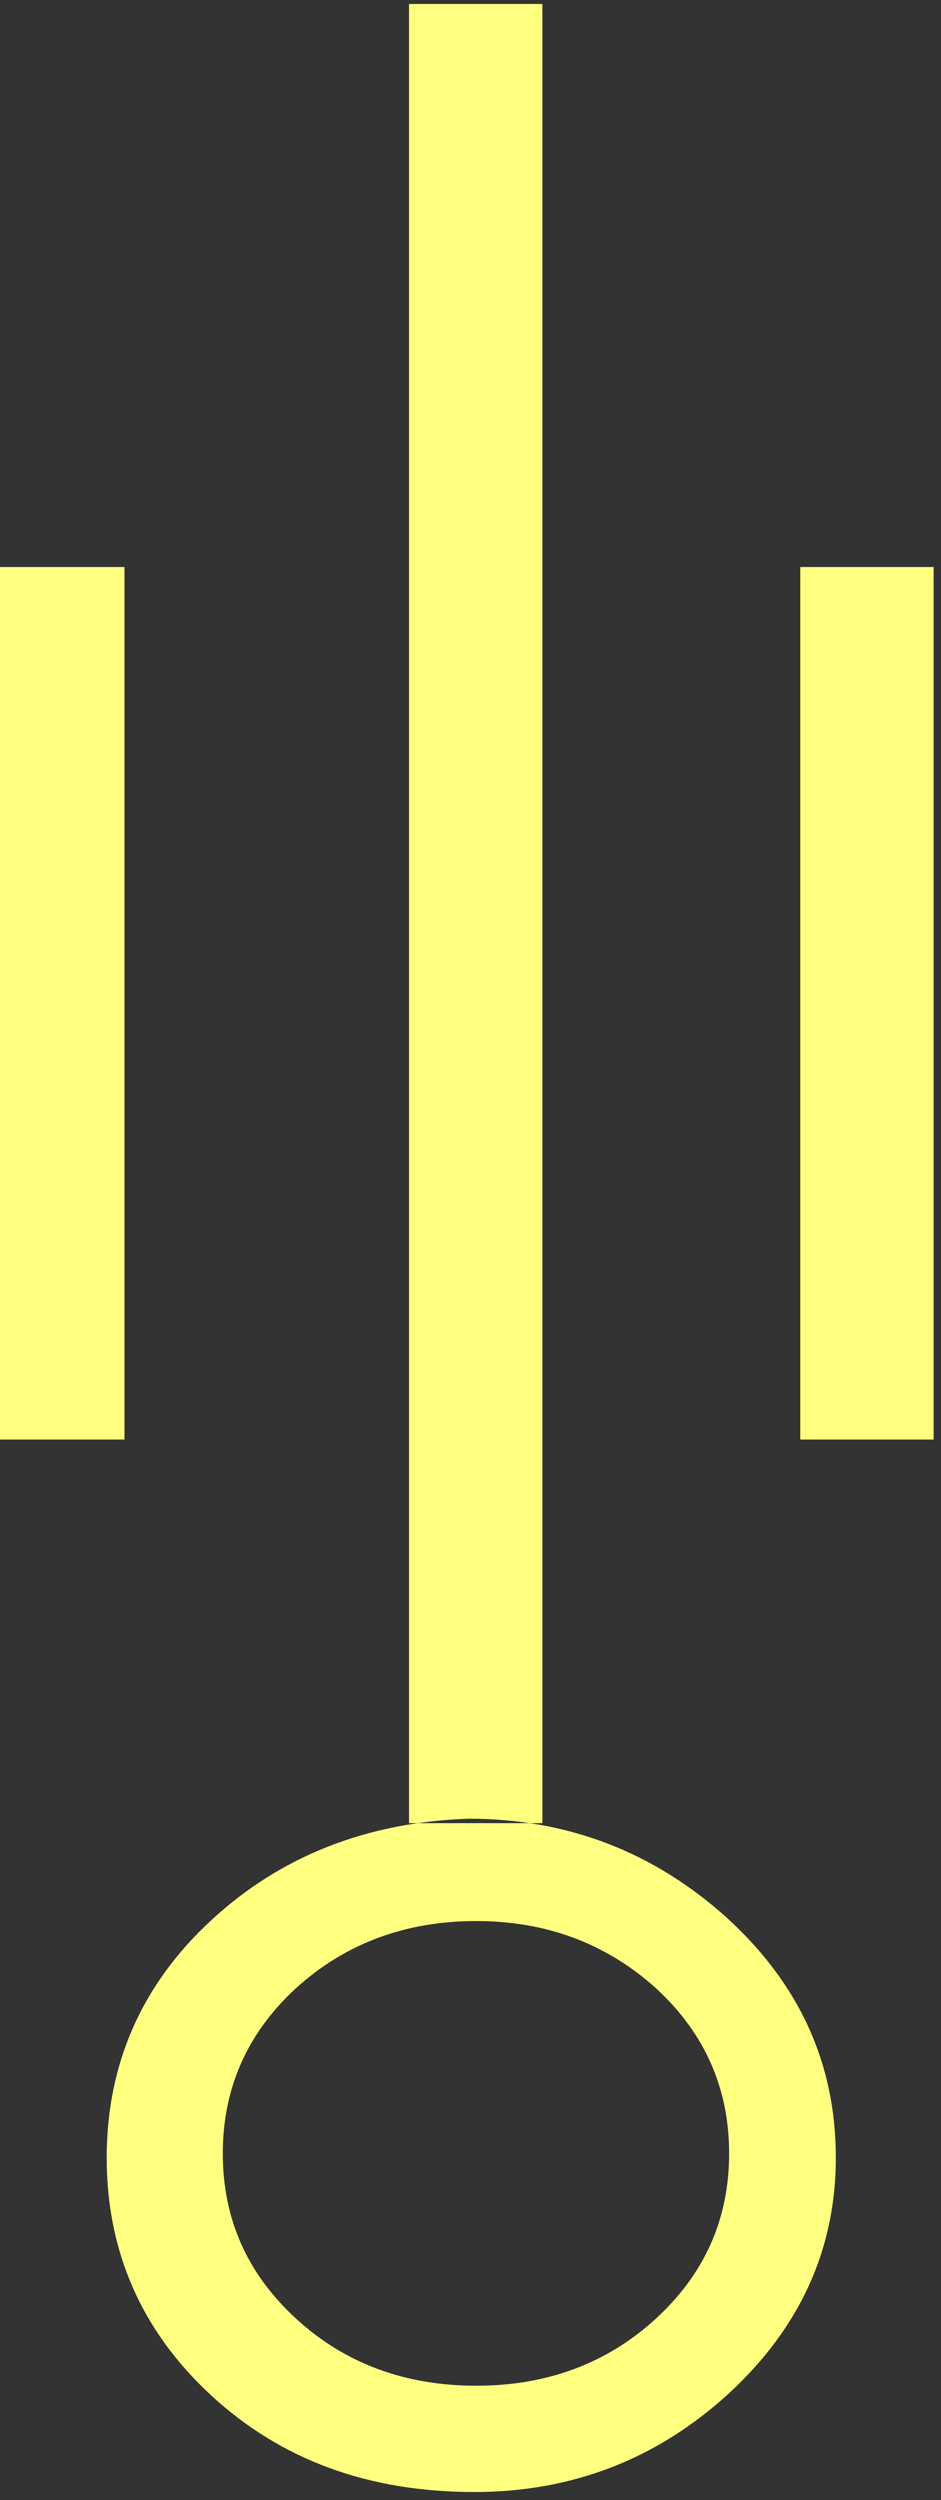 <?xml version="1.0" encoding="UTF-8" standalone="no"?>
<svg
   xmlns:dc="http://purl.org/dc/elements/1.1/"
   xmlns:cc="http://creativecommons.org/ns#"
   xmlns:rdf="http://www.w3.org/1999/02/22-rdf-syntax-ns#"
   xmlns:svg="http://www.w3.org/2000/svg"
   xmlns="http://www.w3.org/2000/svg"
   id="svg7"
   height="53.47mm"
   width="20.14mm"
   version="1.0">
  <rect width="100%" height="100%" fill="#333333" stroke="none"/>
  <defs
     id="defs3">
    <pattern
       y="0"
       x="0"
       height="6"
       width="6"
       patternUnits="userSpaceOnUse"
       id="EMFhbasepattern" />
  </defs>
  <path
     id="path5"
     d="  M 0,45.834   L 10.07,45.834   L 10.07,116.363   L 0,116.363   z  M 58.981,193.446   C 53.187,198.76 46.313,201.438 38.361,201.438   C 29.81,201.438 22.737,198.84 17.103,193.645   C 11.468,188.451 8.631,182.017 8.631,174.425   C 8.631,166.832 11.468,160.399 17.103,155.204   C 22.737,150.009 29.69,147.292 37.922,147.012   C 45.914,147.012 52.867,149.69 58.781,155.004   C 64.655,160.359 67.612,166.792 67.612,174.425   C 67.612,181.777 64.735,188.131 58.981,193.446   z  M 38.521,155.284   C 32.767,155.284 27.892,157.122 23.936,160.718   C 19.98,164.355 18.022,168.83 18.022,174.065   C 18.022,179.34 19.98,183.775 23.936,187.412   C 27.892,191.048 32.767,192.846 38.521,192.846   C 44.236,192.846 49.111,191.048 53.067,187.412   C 57.023,183.775 58.981,179.34 58.981,174.065   C 58.981,168.83 57.023,164.355 53.067,160.718   C 49.071,157.122 44.236,155.284 38.521,155.284   z  M 43.876,0.32   L 43.876,147.372   L 33.087,147.372   L 33.087,0.32   z  M 64.735,45.834   L 75.524,45.834   L 75.524,116.363   L 64.735,116.363   z "
     style="fill:#ffff80;fill-rule:evenodd;fill-opacity:1;stroke:none;" />
</svg>
